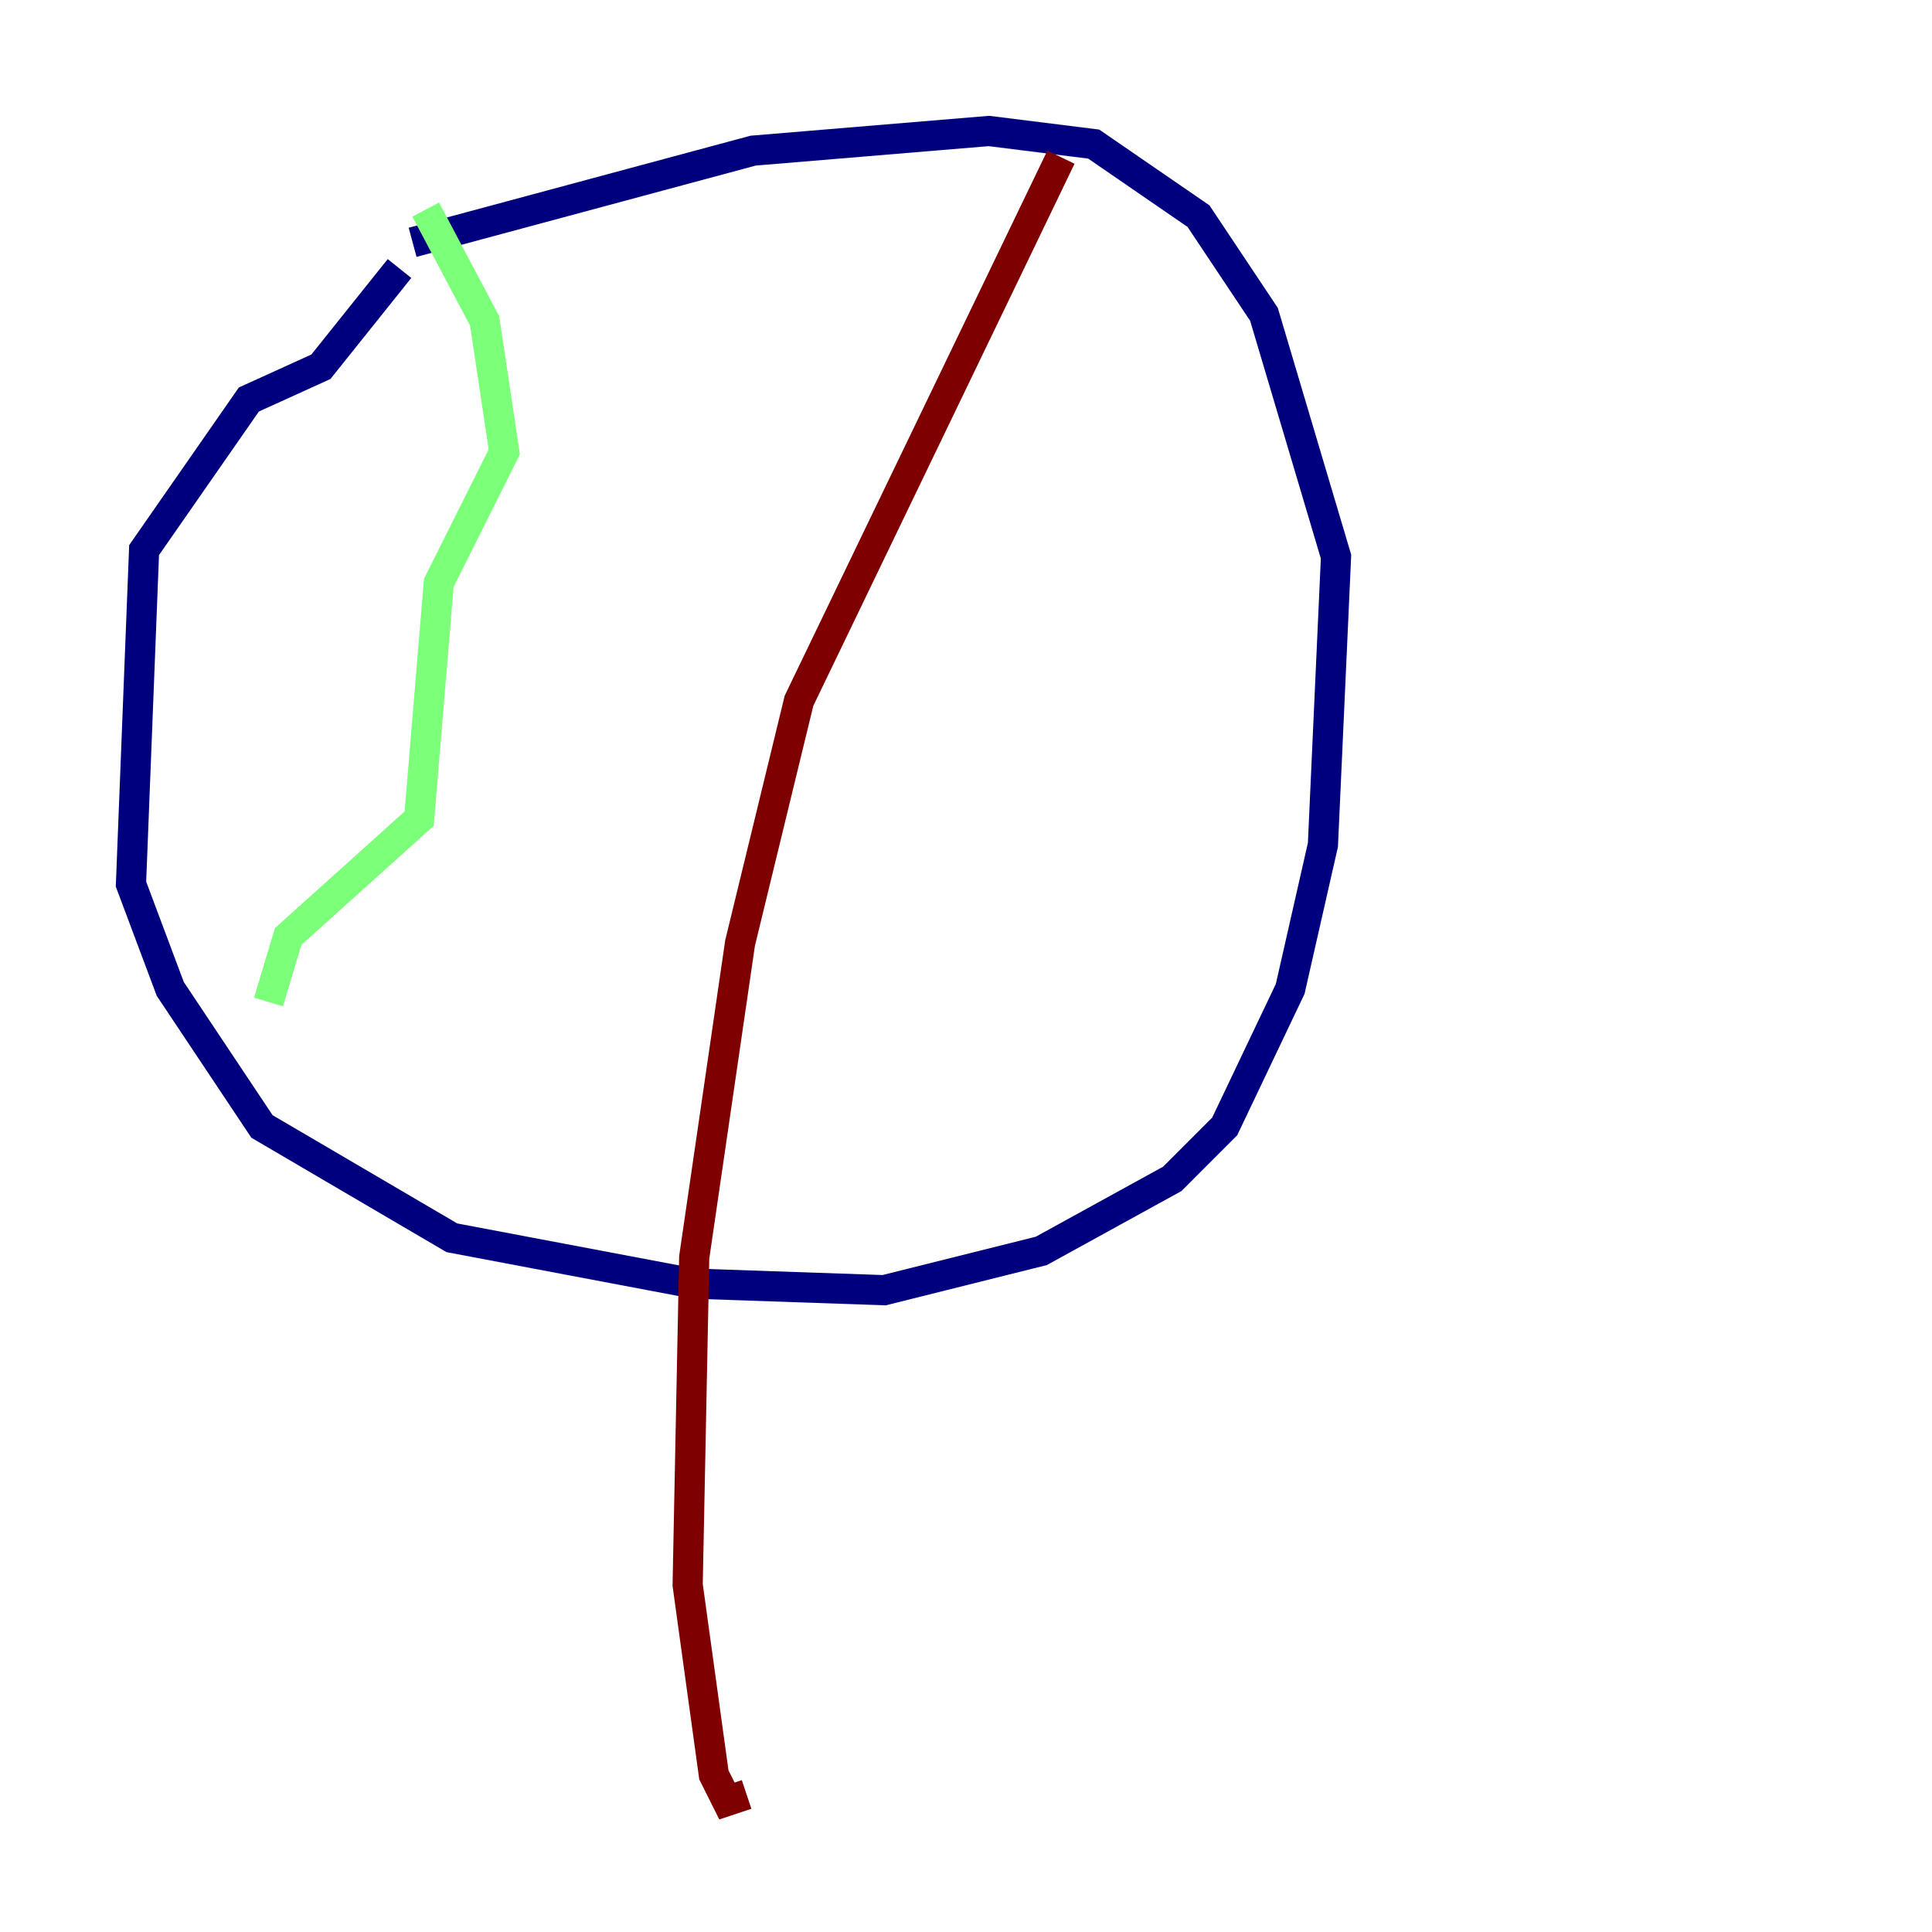 <?xml version="1.0" encoding="utf-8" ?>
<svg baseProfile="tiny" height="128" version="1.2" viewBox="0,0,128,128" width="128" xmlns="http://www.w3.org/2000/svg" xmlns:ev="http://www.w3.org/2001/xml-events" xmlns:xlink="http://www.w3.org/1999/xlink"><defs /><polyline fill="none" points="27.336,16.054 49.898,9.98 65.519,8.678 72.461,9.546 79.403,14.319 83.742,20.827 88.515,36.881 87.647,55.973 85.478,65.519 81.139,74.63 77.668,78.102 68.99,82.875 58.576,85.478 45.993,85.044 29.939,82.007 17.356,74.63 11.281,65.519 8.678,58.576 9.546,36.447 16.488,26.468 21.261,24.298 26.468,17.79" stroke="#00007f" stroke-width="2" /><polyline fill="none" points="28.203,13.885 32.108,21.261 33.41,29.939 29.071,38.617 27.77,54.237 19.091,62.047 17.79,66.386" stroke="#7cff79" stroke-width="2" /><polyline fill="none" points="70.291,10.414 52.936,46.427 49.031,62.481 45.993,83.308 45.559,105.003 47.295,117.586 48.163,119.322 49.464,118.888" stroke="#7f0000" stroke-width="2" /></svg>